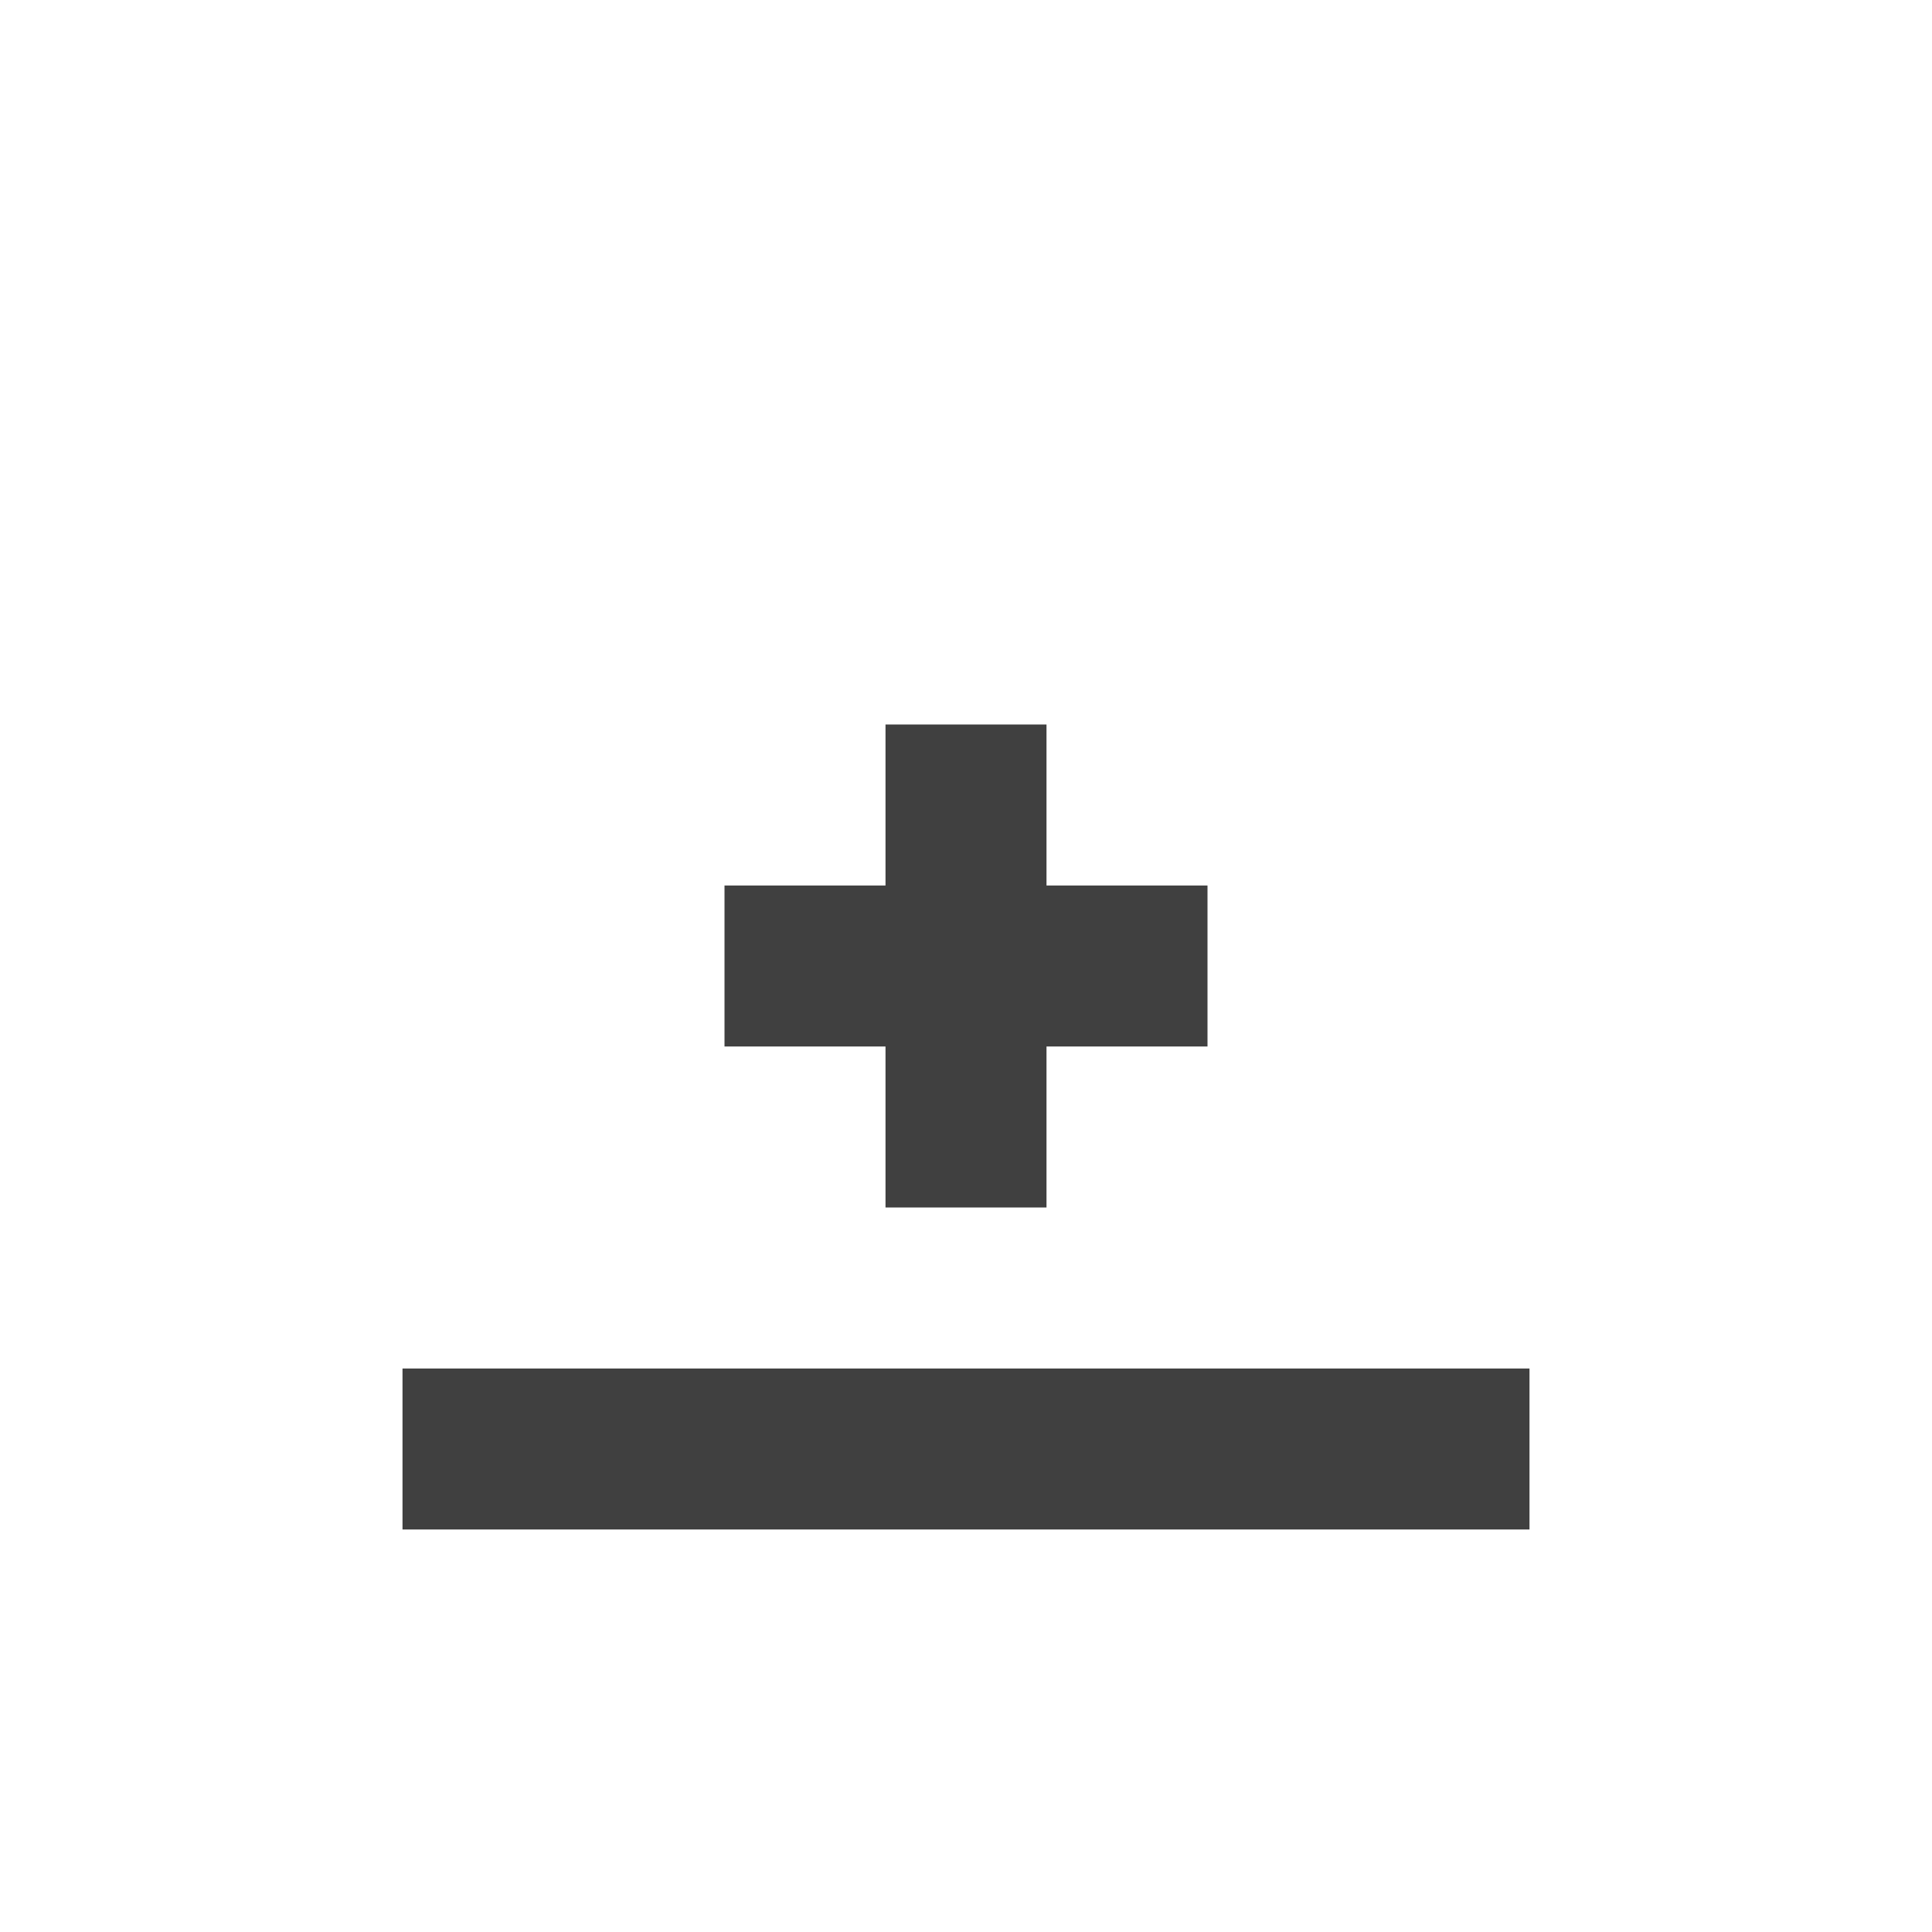<?xml version="1.0" encoding="utf-8"?>
<svg xmlns="http://www.w3.org/2000/svg" width="24" height="24" viewBox="0 0 24 24">
    <g id="table-insert-row-after" style="opacity:0.75;">
      <path
         d="m 13,9 -2,0 0,2 -2,0 0,2 2,0 0,2 2,0 0,-2 2,0 0,-2 -2,0 z"
         id="plus" />
      <path
         d="m 5,17 14,0 0,2 -14,0 z"
         id="row" />
    </g>
</svg>
